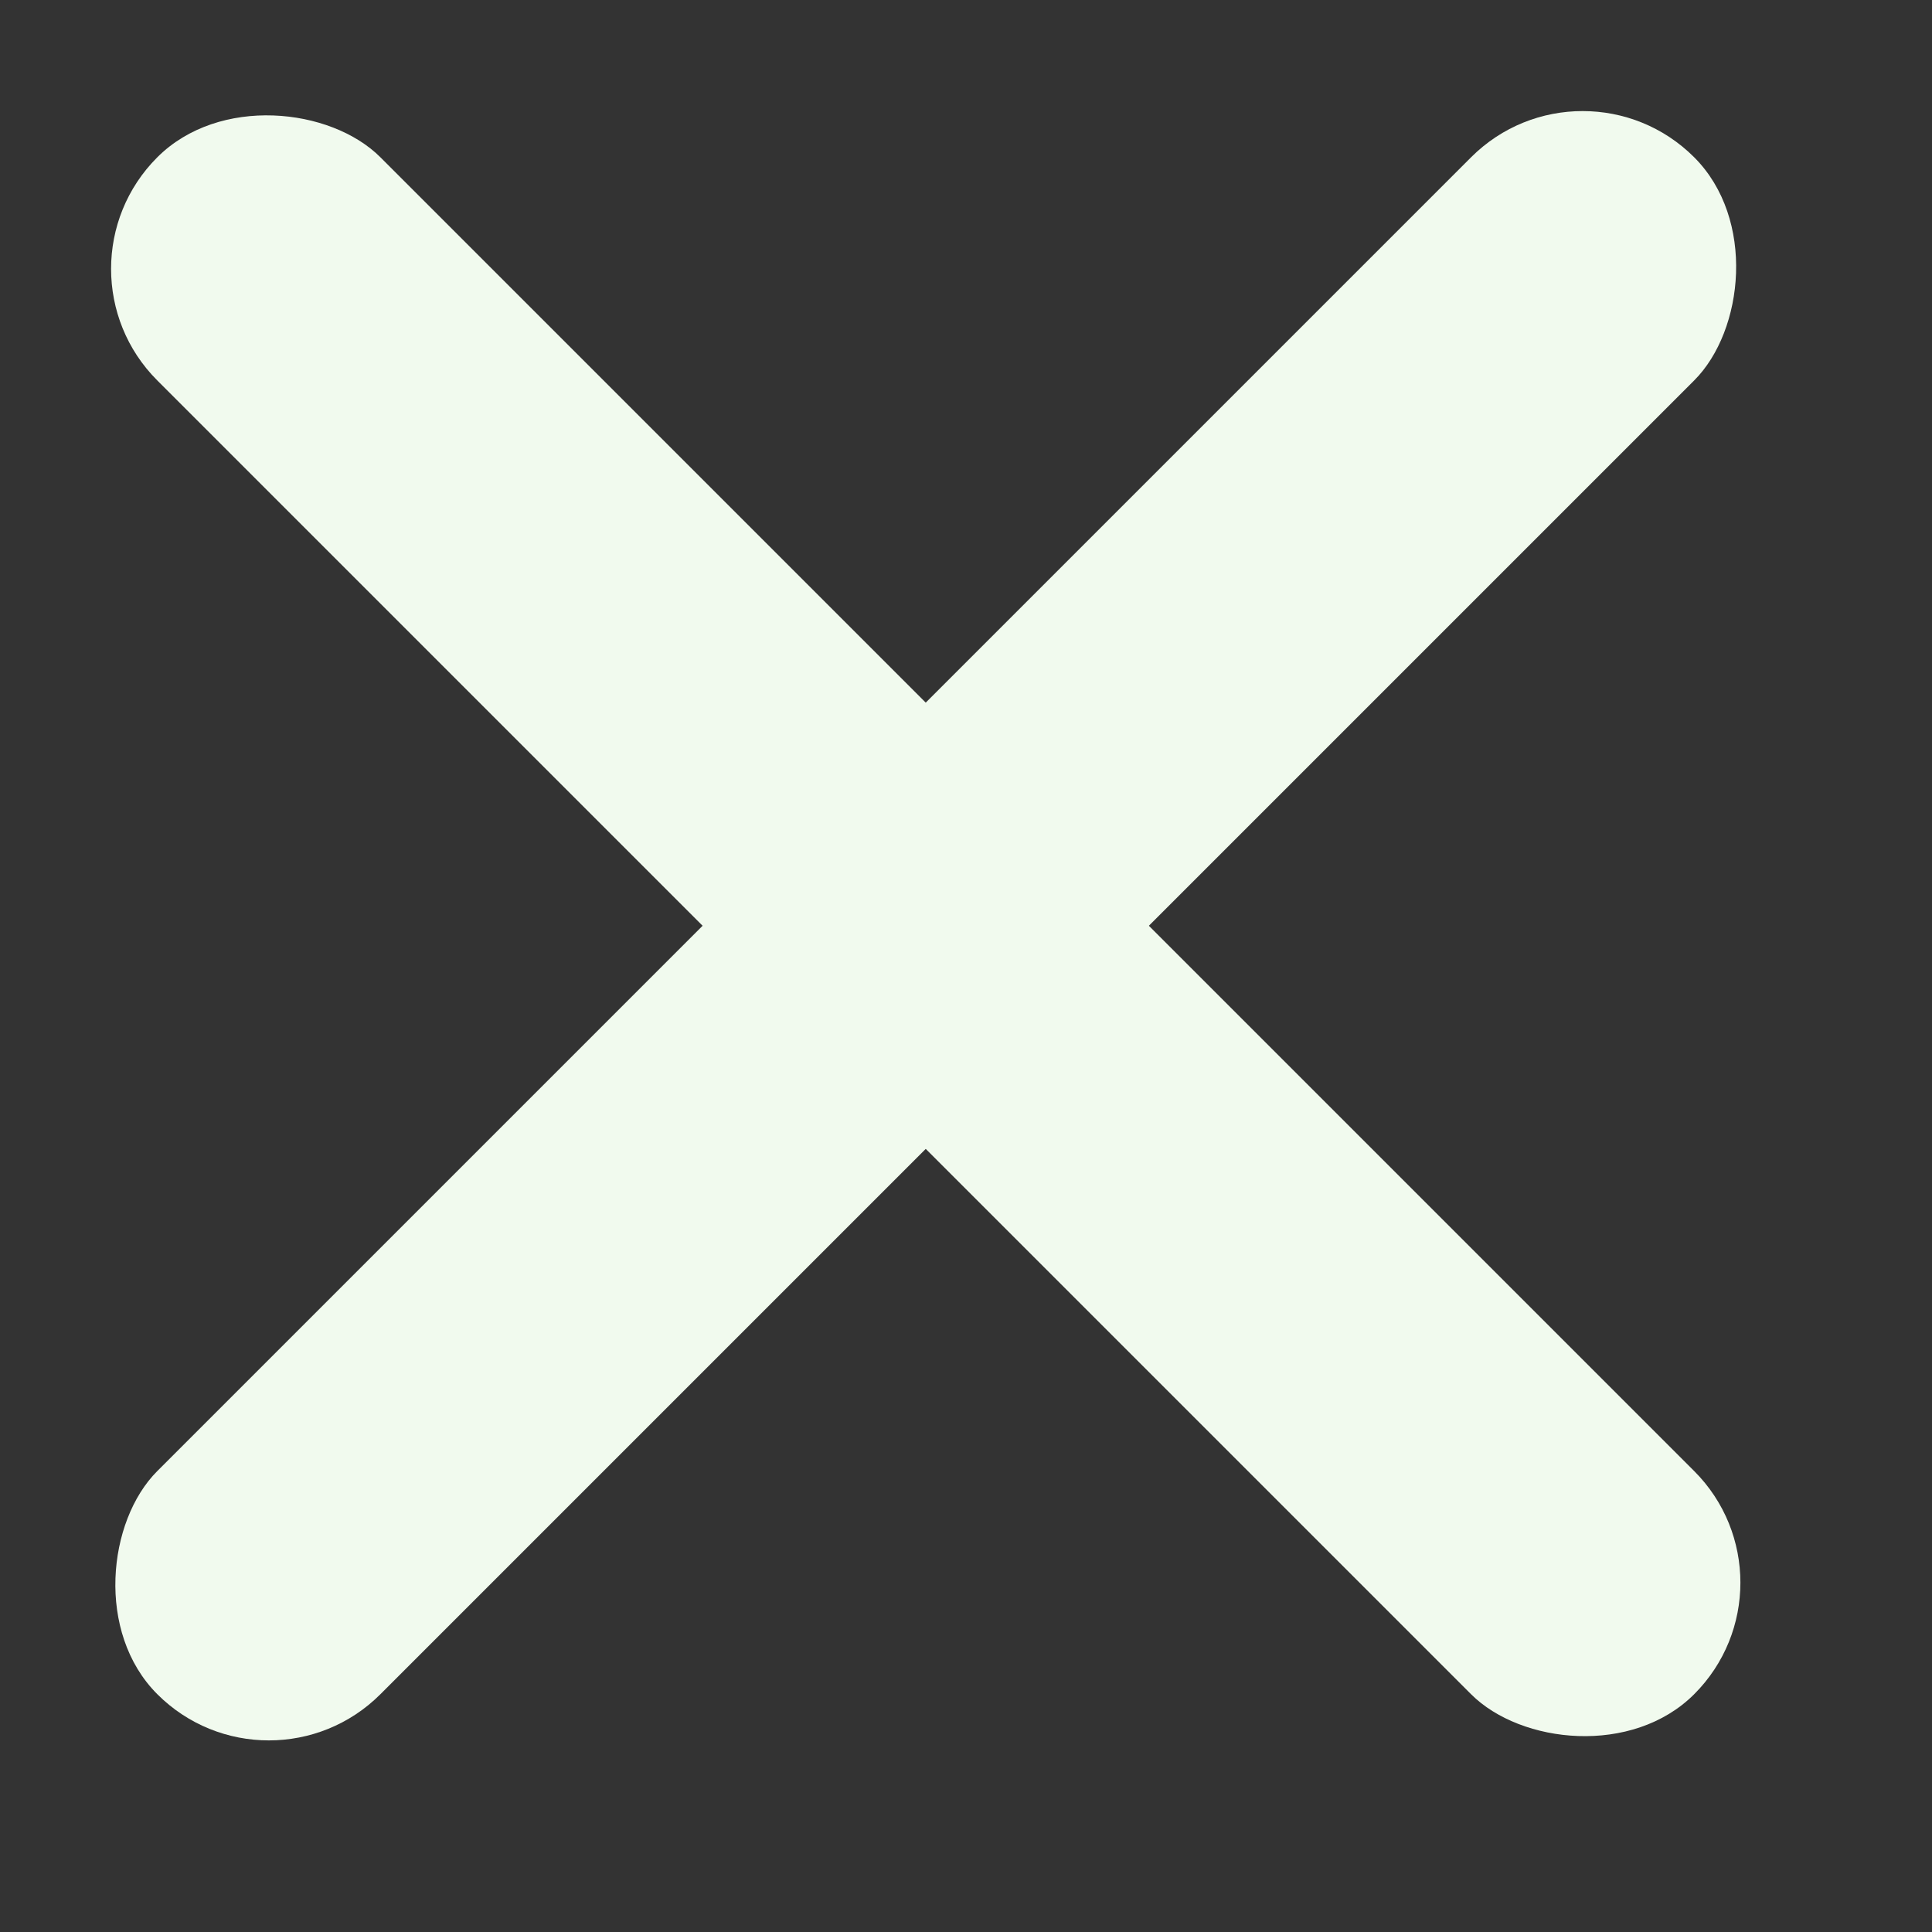 <svg width="12" height="12" viewBox="0 0 12 12" fill="none" xmlns="http://www.w3.org/2000/svg">
<rect x="0" y="0" width="12" height="12" fill="#333333" stroke="none"/>
<rect x="9.83" y="0.284" width="1.96" height="13.5" rx="0.98" transform="rotate(45 9.83 0.284)" fill="#F1FAEE"/>
<rect x="0.284" y="1.67" width="1.96" height="13.5" rx="0.98" transform="rotate(-45 0.284 1.67)" fill="#F1FAEE"/>
</svg>
